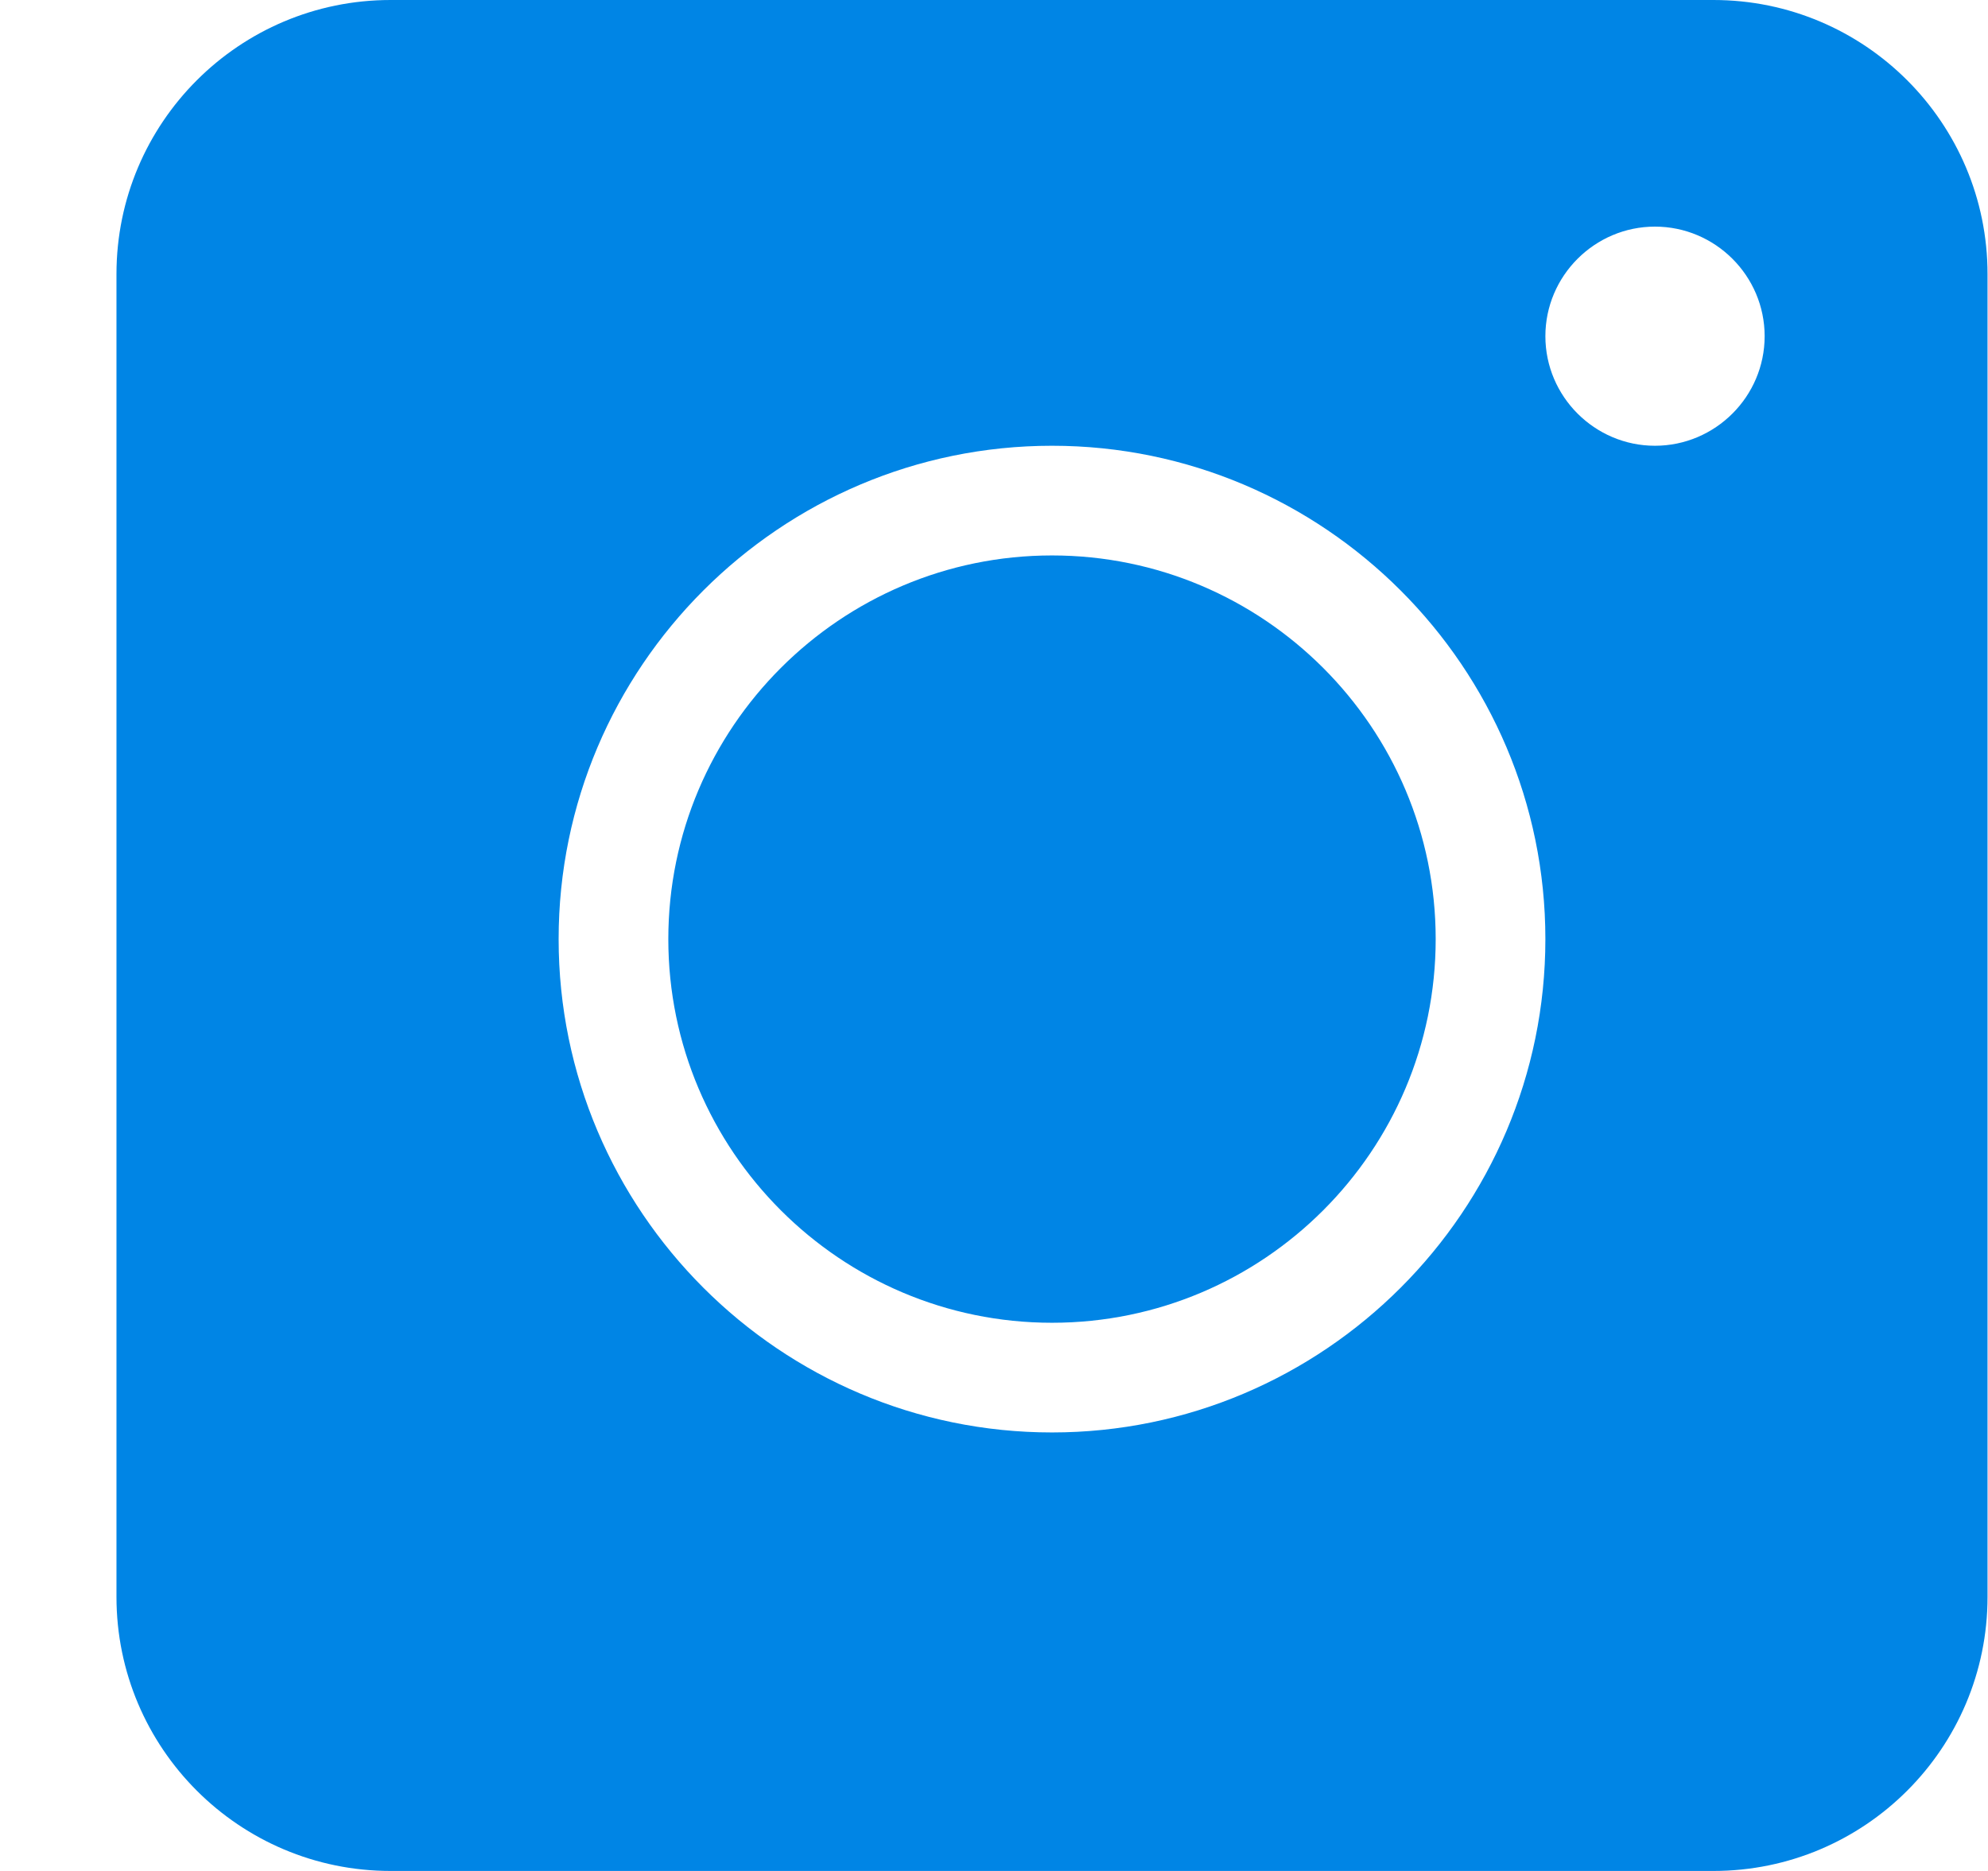 <svg width="17" height="16" viewBox="0 0 17 16" fill="none" xmlns="http://www.w3.org/2000/svg">
<path d="M8.996 4.75C7.187 4.75 5.715 6.222 5.715 8.031C5.715 9.841 7.187 11.312 8.996 11.312C10.806 11.312 12.277 9.841 12.277 8.031C12.277 6.222 10.806 4.75 8.996 4.75ZM8.996 4.75C7.187 4.75 5.715 6.222 5.715 8.031C5.715 9.841 7.187 11.312 8.996 11.312C10.806 11.312 12.277 9.841 12.277 8.031C12.277 6.222 10.806 4.75 8.996 4.75ZM14.652 0H3.34C2.046 0 0.996 1.05 0.996 2.344V13.656C0.996 14.95 2.046 16 3.34 16H14.652C15.946 16 16.996 14.95 16.996 13.656V2.344C16.996 1.05 15.946 0 14.652 0ZM8.996 12.25C6.671 12.25 4.777 10.356 4.777 8.031C4.777 5.706 6.671 3.812 8.996 3.812C11.321 3.812 13.215 5.706 13.215 8.031C13.215 10.356 11.321 12.25 8.996 12.25ZM14.152 3.812C13.637 3.812 13.215 3.391 13.215 2.875C13.215 2.359 13.637 1.938 14.152 1.938C14.668 1.938 15.09 2.359 15.09 2.875C15.09 3.391 14.668 3.812 14.152 3.812ZM8.996 4.75C7.187 4.75 5.715 6.222 5.715 8.031C5.715 9.841 7.187 11.312 8.996 11.312C10.806 11.312 12.277 9.841 12.277 8.031C12.277 6.222 10.806 4.75 8.996 4.75ZM8.996 4.75C7.187 4.75 5.715 6.222 5.715 8.031C5.715 9.841 7.187 11.312 8.996 11.312C10.806 11.312 12.277 9.841 12.277 8.031C12.277 6.222 10.806 4.75 8.996 4.75ZM8.996 4.75C7.187 4.75 5.715 6.222 5.715 8.031C5.715 9.841 7.187 11.312 8.996 11.312C10.806 11.312 12.277 9.841 12.277 8.031C12.277 6.222 10.806 4.75 8.996 4.75Z" fill="#0085E5"/>
</svg>

